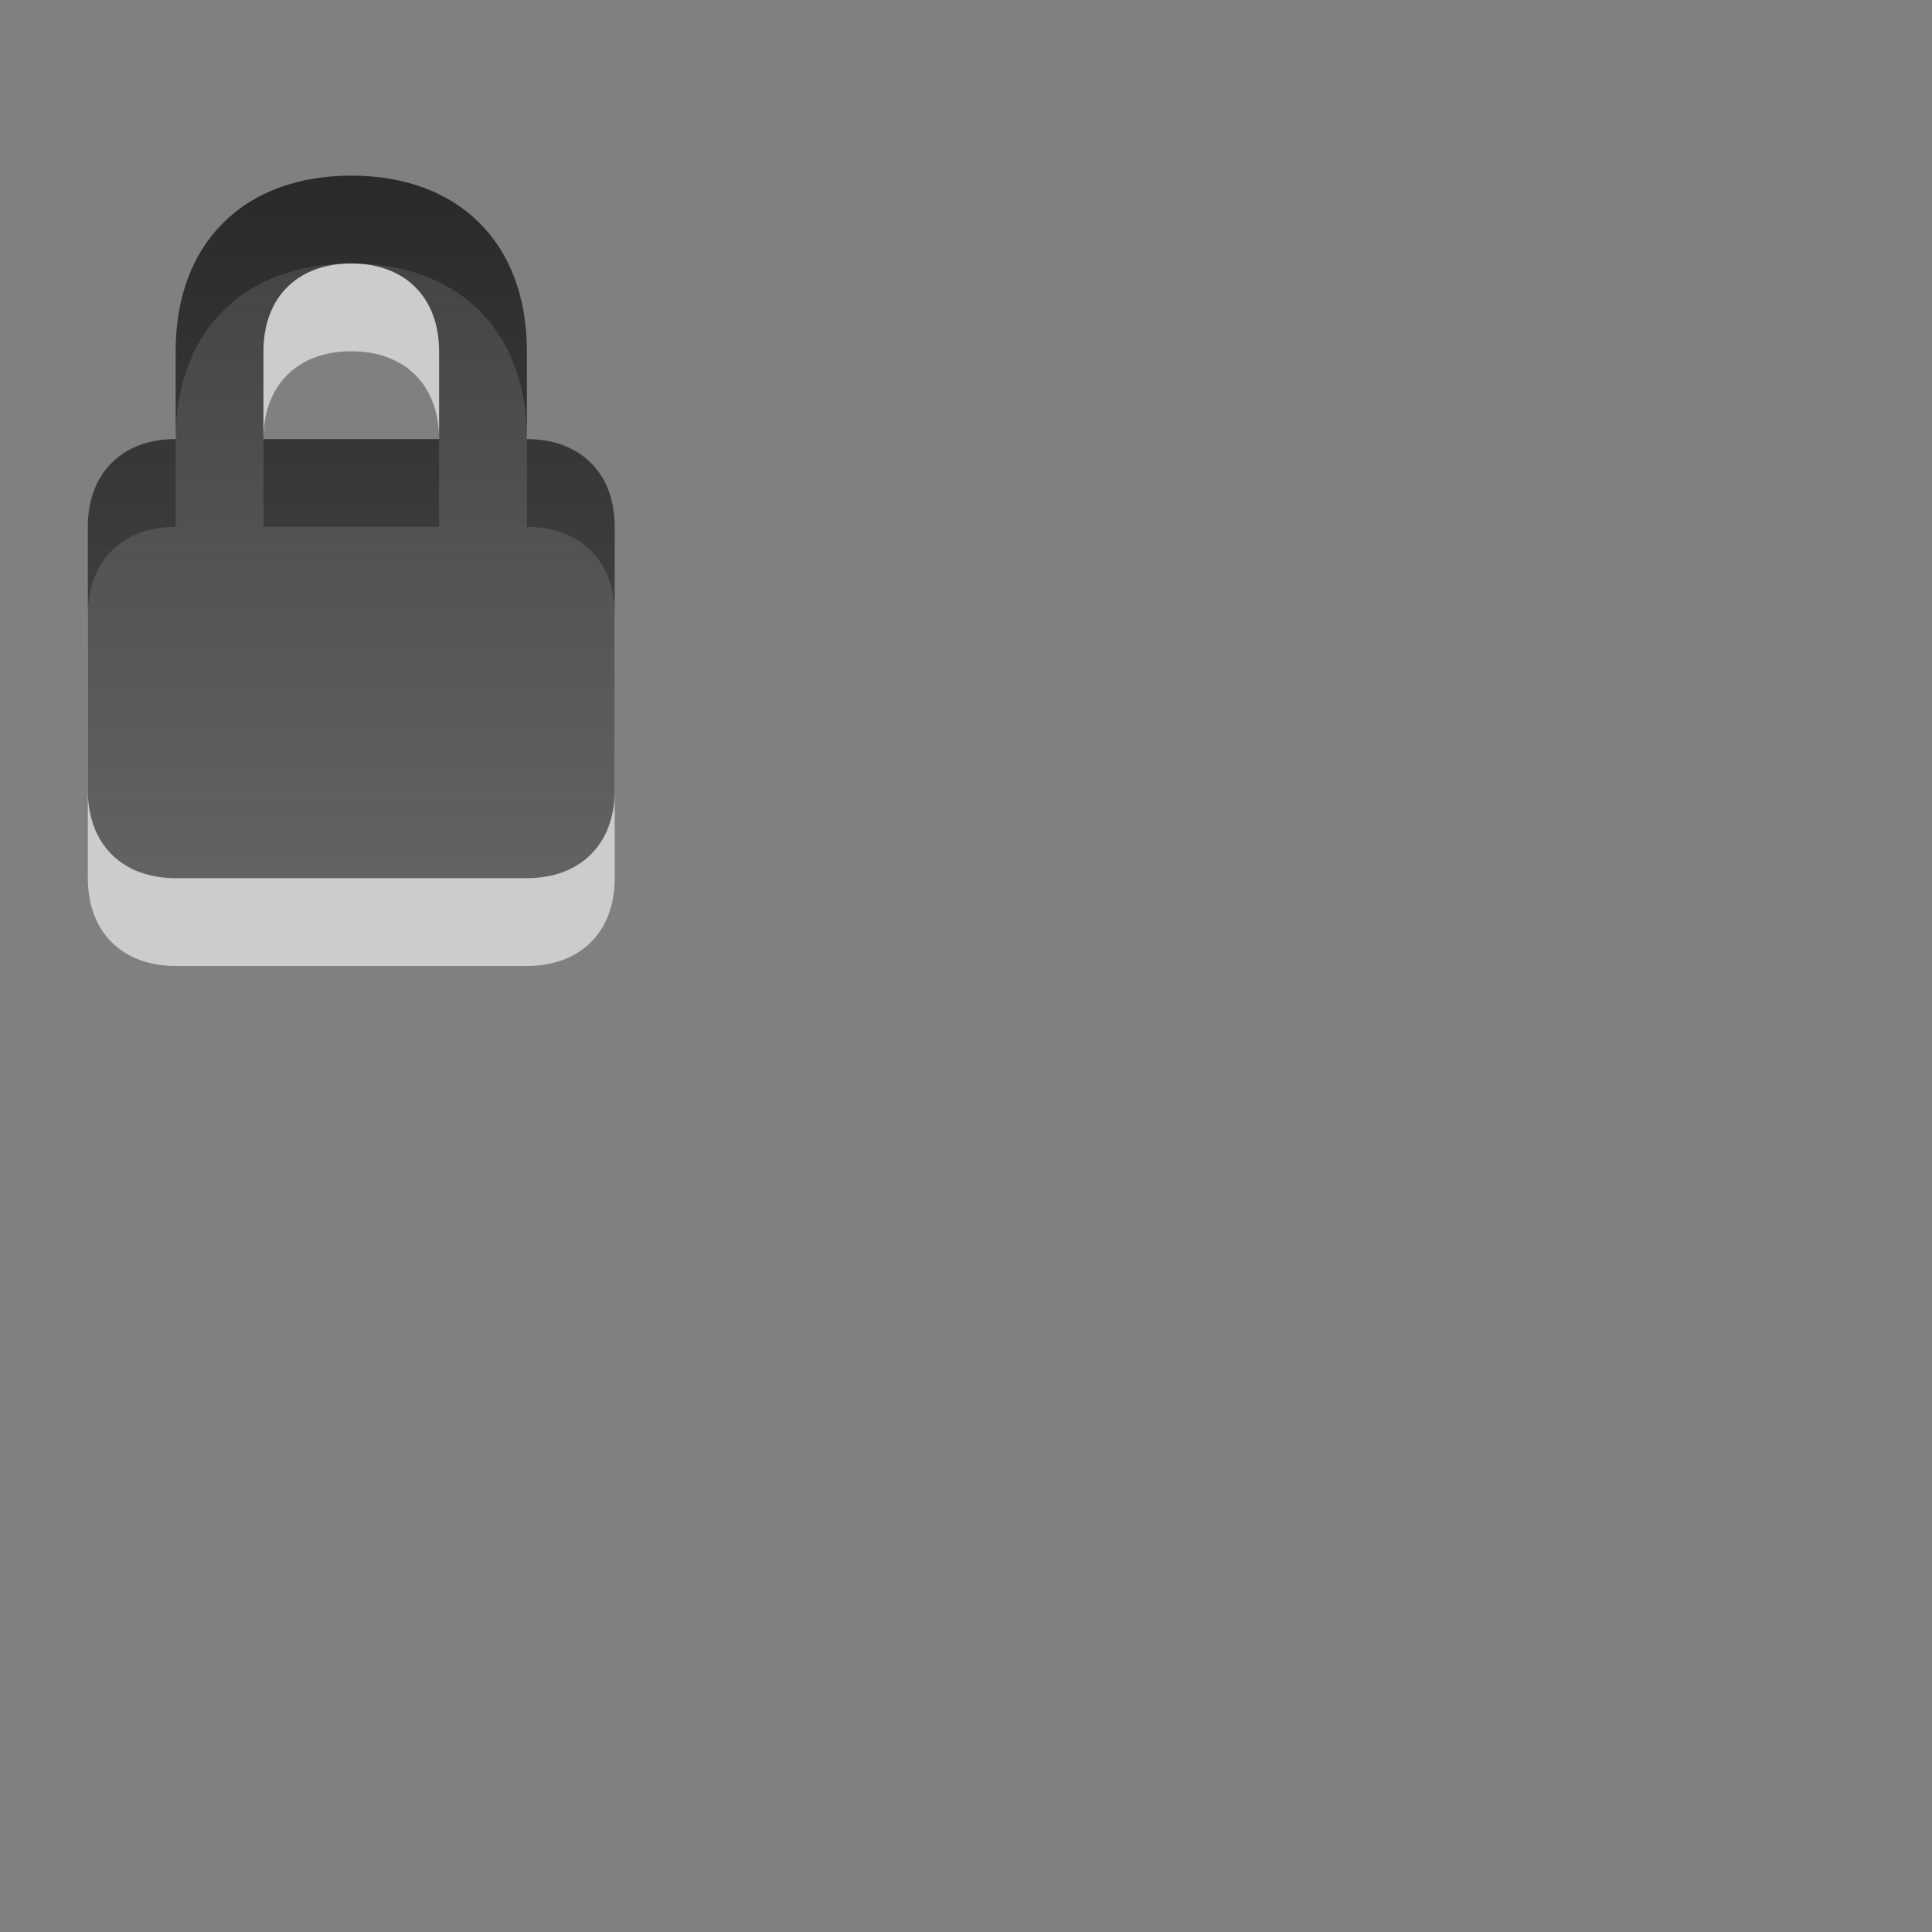 <?xml version="1.0" encoding="UTF-8" standalone="no"?>
<!-- Created with Inkscape (http://www.inkscape.org/) -->

<svg
   xmlns:dc="http://purl.org/dc/elements/1.1/"
   xmlns:cc="http://creativecommons.org/ns#"
   xmlns:rdf="http://www.w3.org/1999/02/22-rdf-syntax-ns#"
   xmlns:svg="http://www.w3.org/2000/svg"
   xmlns="http://www.w3.org/2000/svg"
   xmlns:xlink="http://www.w3.org/1999/xlink"
   xmlns:sodipodi="http://sodipodi.sourceforge.net/DTD/sodipodi-0.dtd"
   xmlns:inkscape="http://www.inkscape.org/namespaces/inkscape"
   version="1.0"
   width="22"
   height="22"
   id="svg3194"
   inkscape:version="0.48.4 r9939"
   sodipodi:docname="nm-secure-lock.svg">
  <rect width="100%" height="100%" fill="#808080" stroke="none"/>
  <sodipodi:namedview
     pagecolor="#ffffff"
     bordercolor="#666666"
     borderopacity="1"
     objecttolerance="10"
     gridtolerance="10"
     guidetolerance="10"
     inkscape:pageopacity="0"
     inkscape:pageshadow="2"
     inkscape:window-width="1280"
     inkscape:window-height="971"
     id="namedview11"
     showgrid="true"
     inkscape:zoom="16.000001"
     inkscape:cx="19.811785"
     inkscape:cy="8.3539993"
     inkscape:window-x="0"
     inkscape:window-y="24"
     inkscape:window-maximized="1"
     inkscape:current-layer="svg3194"
     inkscape:snap-bbox="true">
    <inkscape:grid
       type="xygrid"
       id="grid2987"
       empspacing="5"
       visible="true"
       enabled="true"
       snapvisiblegridlinesonly="true" />
  </sodipodi:namedview>
  <defs
     id="defs3196">
    <linearGradient
       y2="38.39"
       x2="31.262"
       y1="23.638"
       x1="31.262"
       gradientTransform="matrix(0.451,0,0,0.603,-8.803,-12.098)"
       gradientUnits="userSpaceOnUse"
       id="linearGradient3218-6"
       xlink:href="#linearGradient3587-6-5-3-4-8-7"
       inkscape:collect="always" />
    <linearGradient
       id="linearGradient3587-6-5-3-4-8-7">
      <stop
         offset="0"
         style="stop-color:#000000;stop-opacity:1"
         id="stop3589-9-2-2-5-1-4" />
      <stop
         offset="1"
         style="stop-color:#363636;stop-opacity:1"
         id="stop3591-7-4-73-2-8-4" />
    </linearGradient>
    <linearGradient
       inkscape:collect="always"
       xlink:href="#linearGradient3004-89"
       id="linearGradient3230-5"
       gradientUnits="userSpaceOnUse"
       x1="11"
       y1="4"
       x2="11"
       y2="20"
       gradientTransform="translate(-3.0899048e-4,0)" />
    <linearGradient
       id="linearGradient3004-89">
      <stop
         style="stop-color:#000000;stop-opacity:1;"
         offset="0"
         id="stop3006-8" />
      <stop
         style="stop-color:#363636;stop-opacity:1;"
         offset="1"
         id="stop3008-73" />
    </linearGradient>
    <linearGradient
       inkscape:collect="always"
       xlink:href="#linearGradient3004-89-0"
       id="linearGradient3230-5-9"
       gradientUnits="userSpaceOnUse"
       x1="11"
       y1="4"
       x2="11"
       y2="20"
       gradientTransform="translate(-3.0899048e-4,0)" />
    <linearGradient
       id="linearGradient3004-89-0">
      <stop
         style="stop-color:#000000;stop-opacity:1;"
         offset="0"
         id="stop3006-8-0" />
      <stop
         style="stop-color:#363636;stop-opacity:1;"
         offset="1"
         id="stop3008-73-4" />
    </linearGradient>
    <linearGradient
       inkscape:collect="always"
       xlink:href="#linearGradient3004-89-0-9"
       id="linearGradient3230-5-9-8"
       gradientUnits="userSpaceOnUse"
       x1="11"
       y1="4"
       x2="11"
       y2="20"
       gradientTransform="translate(-3.0899048e-4,0)" />
    <linearGradient
       id="linearGradient3004-89-0-9">
      <stop
         style="stop-color:#000000;stop-opacity:1;"
         offset="0"
         id="stop3006-8-0-9" />
      <stop
         style="stop-color:#363636;stop-opacity:1;"
         offset="1"
         id="stop3008-73-4-1" />
    </linearGradient>
    <linearGradient
       inkscape:collect="always"
       xlink:href="#linearGradient3004-89-0-9-5"
       id="linearGradient3230-5-9-8-4"
       gradientUnits="userSpaceOnUse"
       x1="11"
       y1="4"
       x2="11"
       y2="20"
       gradientTransform="translate(-3.0899048e-4,0)" />
    <linearGradient
       id="linearGradient3004-89-0-9-5">
      <stop
         style="stop-color:#000000;stop-opacity:1;"
         offset="0"
         id="stop3006-8-0-9-3" />
      <stop
         style="stop-color:#363636;stop-opacity:1;"
         offset="1"
         id="stop3008-73-4-1-9" />
    </linearGradient>
    <linearGradient
       inkscape:collect="always"
       xlink:href="#linearGradient3004-89-0-9-5"
       id="linearGradient3012"
       gradientUnits="userSpaceOnUse"
       gradientTransform="translate(-1,-1)"
       x1="11"
       y1="4"
       x2="11"
       y2="20" />
    <linearGradient
       inkscape:collect="always"
       xlink:href="#linearGradient3004-89-0-9"
       id="linearGradient3015"
       gradientUnits="userSpaceOnUse"
       gradientTransform="translate(-2,0)"
       x1="11"
       y1="4"
       x2="11"
       y2="20" />
    <linearGradient
       inkscape:collect="always"
       xlink:href="#linearGradient3004-89-0"
       id="linearGradient3018"
       gradientUnits="userSpaceOnUse"
       gradientTransform="translate(-1,-1)"
       x1="11"
       y1="4"
       x2="11"
       y2="20" />
    <linearGradient
       inkscape:collect="always"
       xlink:href="#linearGradient3004-89"
       id="linearGradient3021"
       gradientUnits="userSpaceOnUse"
       gradientTransform="translate(-1,-1)"
       x1="11"
       y1="4"
       x2="11"
       y2="20" />
    <linearGradient
       inkscape:collect="always"
       xlink:href="#linearGradient3587-6-5-3-4-8-7"
       id="linearGradient3024"
       gradientUnits="userSpaceOnUse"
       gradientTransform="matrix(0.451,0,0,0.603,-9.803,-13.098)"
       x1="31.262"
       y1="23.638"
       x2="31.262"
       y2="38.39" />
  </defs>
  <path
     style="opacity:0.6;color:#000000;fill:#ffffff;fill-opacity:1;fill-rule:nonzero;stroke:none;stroke-width:1;marker:none;visibility:visible;display:inline;overflow:visible;enable-background:accumulate"
     d="M 4,3 C 2.781,3 2,3.762 2,5 L 2,6 C 1.391,6 1,6.388 1,7 l 0,3 c 0,0.612 0.391,1 1,1 l 4,0 c 0.609,0 1,-0.388 1,-1 L 7,7 C 7,6.388 6.609,6 6,6 L 6,5 C 6,3.762 5.219,3 4,3 z M 4,4 C 4.609,4 5,4.384 5,5 L 5,6 3,6 3,5 C 3,4.384 3.391,4 4,4 z"
     id="path3075"
     inkscape:connector-curvature="0"
     sodipodi:nodetypes="sscsssssscssssccss" />
  <path
     d="M 4,2 C 2.781,2 2,2.762 2,4 L 2,5 C 1.391,5 1,5.388 1,6 l 0,3 c 0,0.612 0.391,1 1,1 l 4,0 C 6.609,10 7,9.612 7,9 L 7,6 C 7,5.388 6.609,5 6,5 L 6,4 C 6,2.762 5.219,2 4,2 z M 4,3 C 4.609,3 5,3.384 5,4 L 5,5 3,5 3,4 C 3,3.384 3.391,3 4,3 z"
     id="rect2822-4-4-8"
     style="opacity:0.7;fill:url(#linearGradient3024);fill-opacity:1;fill-rule:nonzero;stroke:none;stroke-width:1;marker:none;visibility:visible;display:inline;overflow:visible;enable-background:accumulate"
     inkscape:connector-curvature="0"
     sodipodi:nodetypes="sscsssssscssssccss" />
</svg>
